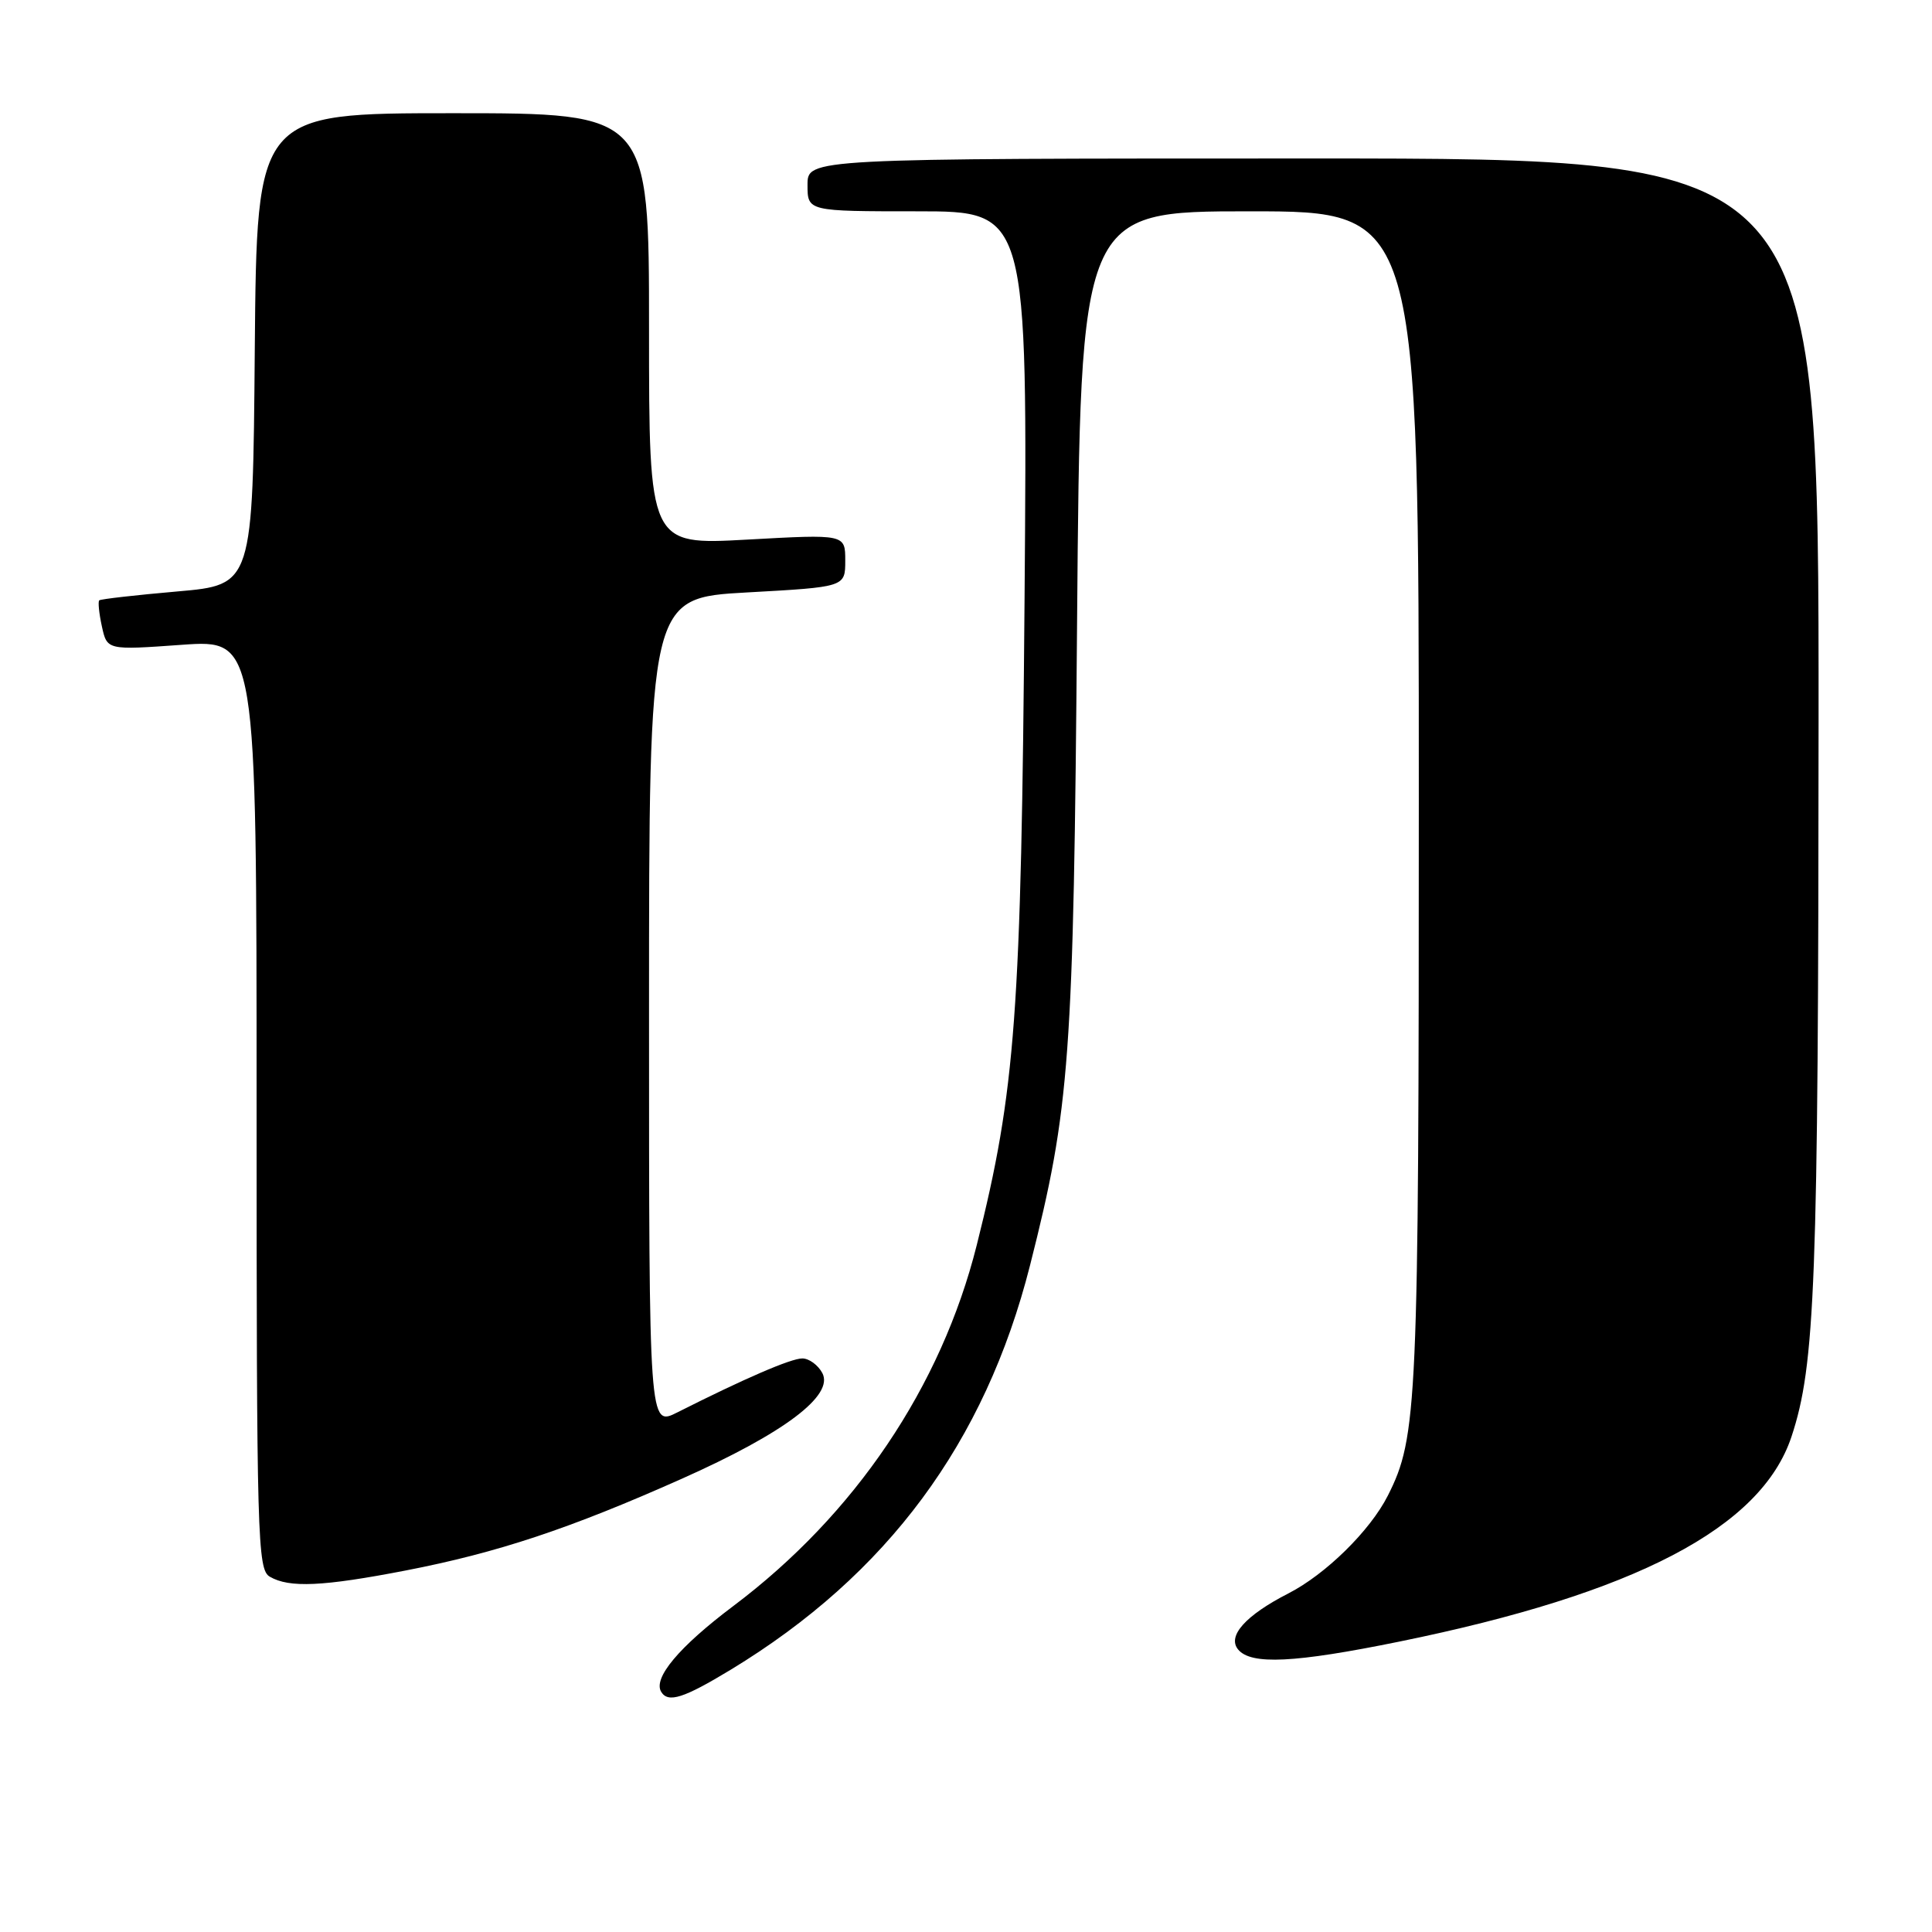 <?xml version="1.0" encoding="UTF-8" standalone="no"?>
<!DOCTYPE svg PUBLIC "-//W3C//DTD SVG 1.1//EN" "http://www.w3.org/Graphics/SVG/1.1/DTD/svg11.dtd" >
<svg xmlns="http://www.w3.org/2000/svg" xmlns:xlink="http://www.w3.org/1999/xlink" version="1.1" viewBox="0 0 256 256">
 <g >
 <path fill="currentColor"
d=" M 96.82 221.25 C 117.58 208.65 130.52 191.17 136.48 167.68 C 141.79 146.73 142.25 140.45 142.72 82.25 C 143.16 28.00 143.16 28.00 165.58 28.00 C 188.00 28.00 188.00 28.00 188.00 105.95 C 188.00 186.41 187.82 190.41 183.89 198.19 C 181.54 202.83 175.66 208.61 170.71 211.14 C 165.05 214.04 162.58 216.79 164.06 218.57 C 165.77 220.63 171.53 220.35 185.37 217.53 C 216.70 211.15 233.37 202.44 237.38 190.37 C 240.53 180.86 240.94 170.22 240.97 95.75 C 241.00 21.00 241.00 21.00 174.00 21.00 C 107.00 21.00 107.00 21.00 107.00 24.50 C 107.00 28.00 107.00 28.00 121.58 28.00 C 136.16 28.00 136.16 28.00 135.76 79.25 C 135.32 134.38 134.58 144.46 129.42 165.00 C 124.70 183.78 113.28 200.70 97.15 212.82 C 89.97 218.22 86.49 222.37 87.62 224.19 C 88.54 225.68 90.60 225.02 96.82 221.25 Z  M 53.75 208.10 C 65.93 205.74 75.50 202.56 90.35 195.94 C 103.90 189.90 110.55 184.90 108.96 181.93 C 108.39 180.87 107.20 180.00 106.31 180.00 C 104.80 180.00 98.65 182.66 89.75 187.15 C 86.00 189.04 86.00 189.04 86.00 134.13 C 86.00 79.22 86.00 79.22 99.00 78.50 C 112.00 77.78 112.00 77.78 112.00 74.28 C 112.00 70.78 112.00 70.78 99.00 71.50 C 86.00 72.22 86.00 72.22 86.00 43.61 C 86.00 15.00 86.00 15.00 60.01 15.00 C 34.03 15.00 34.03 15.00 33.76 46.25 C 33.50 77.50 33.50 77.50 23.50 78.37 C 18.00 78.85 13.34 79.38 13.15 79.55 C 12.97 79.72 13.12 81.27 13.50 83.00 C 14.19 86.15 14.19 86.15 24.10 85.44 C 34.00 84.74 34.00 84.74 34.00 146.32 C 34.00 203.91 34.11 207.97 35.75 208.92 C 38.33 210.43 42.79 210.22 53.75 208.10 Z "/>
</g>
</svg>